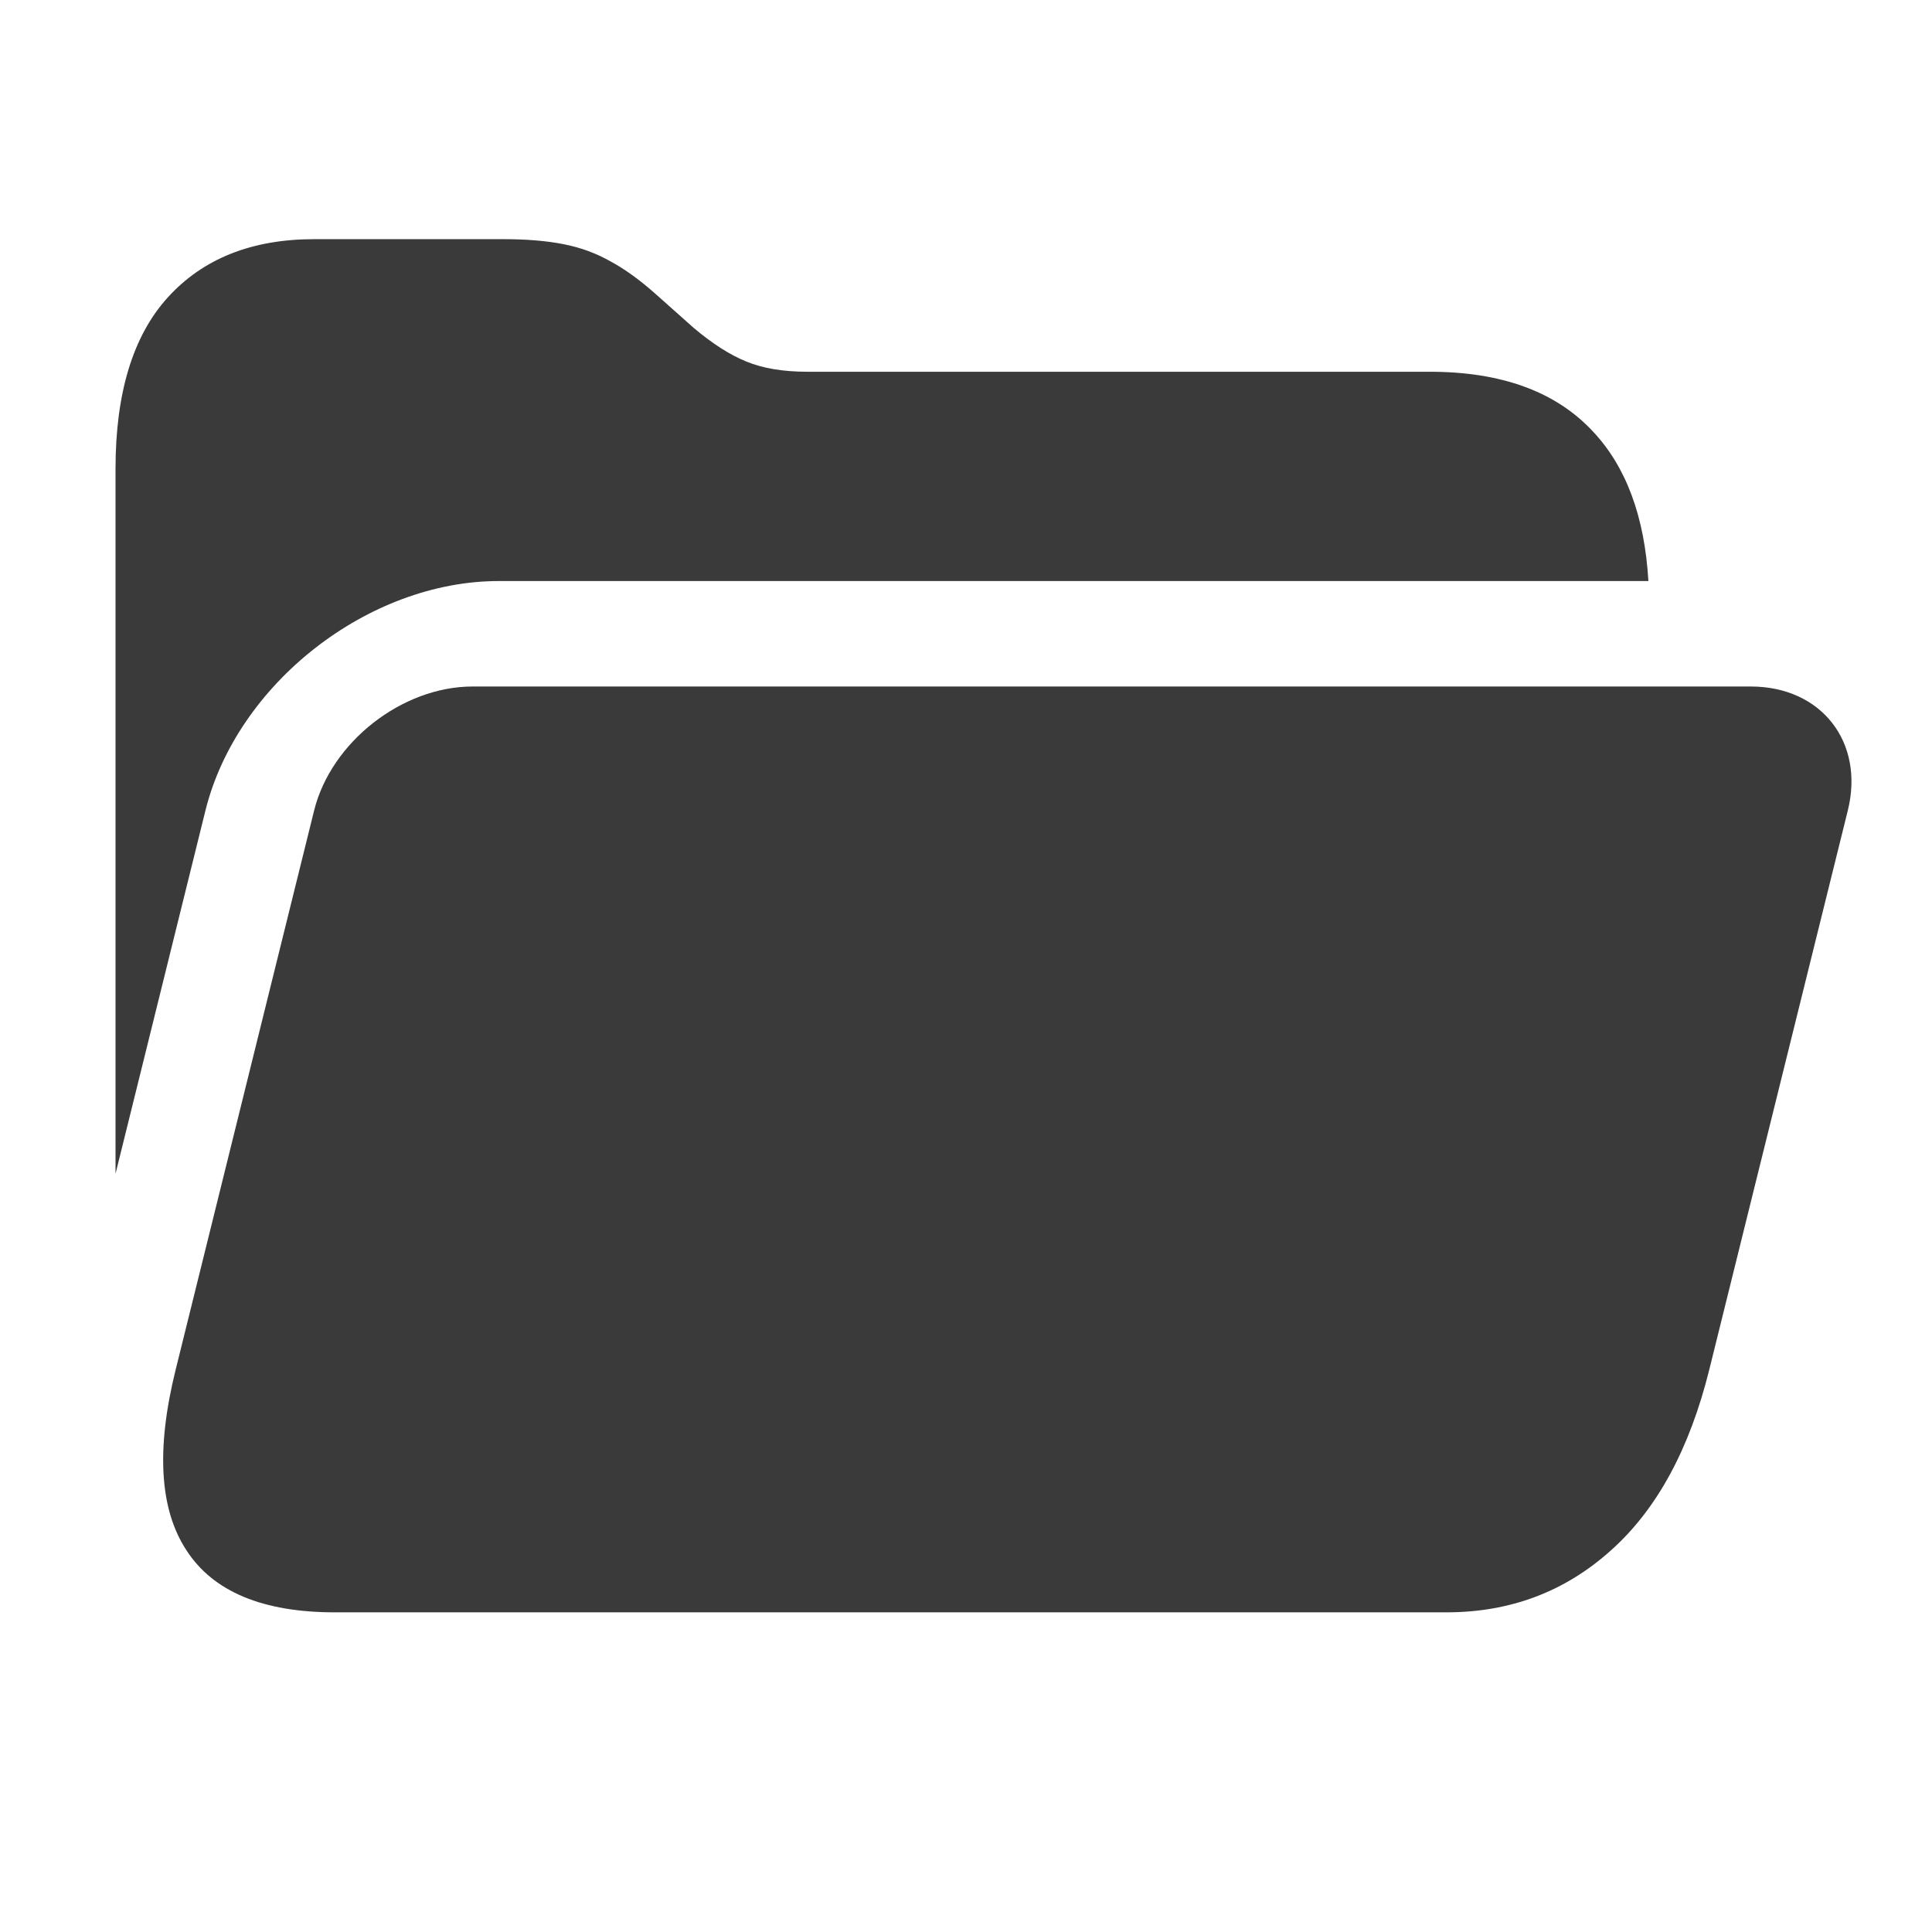 <svg width="24" height="24" viewBox="0 0 24 24" fill="none" xmlns="http://www.w3.org/2000/svg">
<path d="M20.477 7.218H6.196C4.574 7.218 2.942 8.494 2.552 10.069L1.435 14.581V5.826C1.435 4.883 1.651 4.173 2.083 3.696C2.521 3.213 3.128 2.971 3.903 2.971H6.256C6.544 2.971 6.793 2.992 7.004 3.034C7.214 3.075 7.408 3.147 7.586 3.248C7.763 3.344 7.949 3.478 8.143 3.651L8.616 4.072C8.849 4.269 9.068 4.409 9.273 4.492C9.478 4.576 9.73 4.618 10.03 4.618H17.76C18.652 4.618 19.328 4.865 19.788 5.36C20.201 5.799 20.43 6.418 20.477 7.218Z" fill="#3A3A3A"/>
<path d="M4.161 20.029C3.264 20.029 2.648 19.772 2.316 19.258C1.982 18.75 1.937 18.001 2.183 17.011L3.902 10.069C4.113 9.218 4.995 8.528 5.871 8.528H21.748C22.625 8.528 23.165 9.218 22.954 10.069L21.234 17.011C20.989 18.001 20.582 18.75 20.013 19.258C19.442 19.772 18.761 20.029 17.968 20.029H4.161Z" fill="#3A3A3A"/>
</svg>
